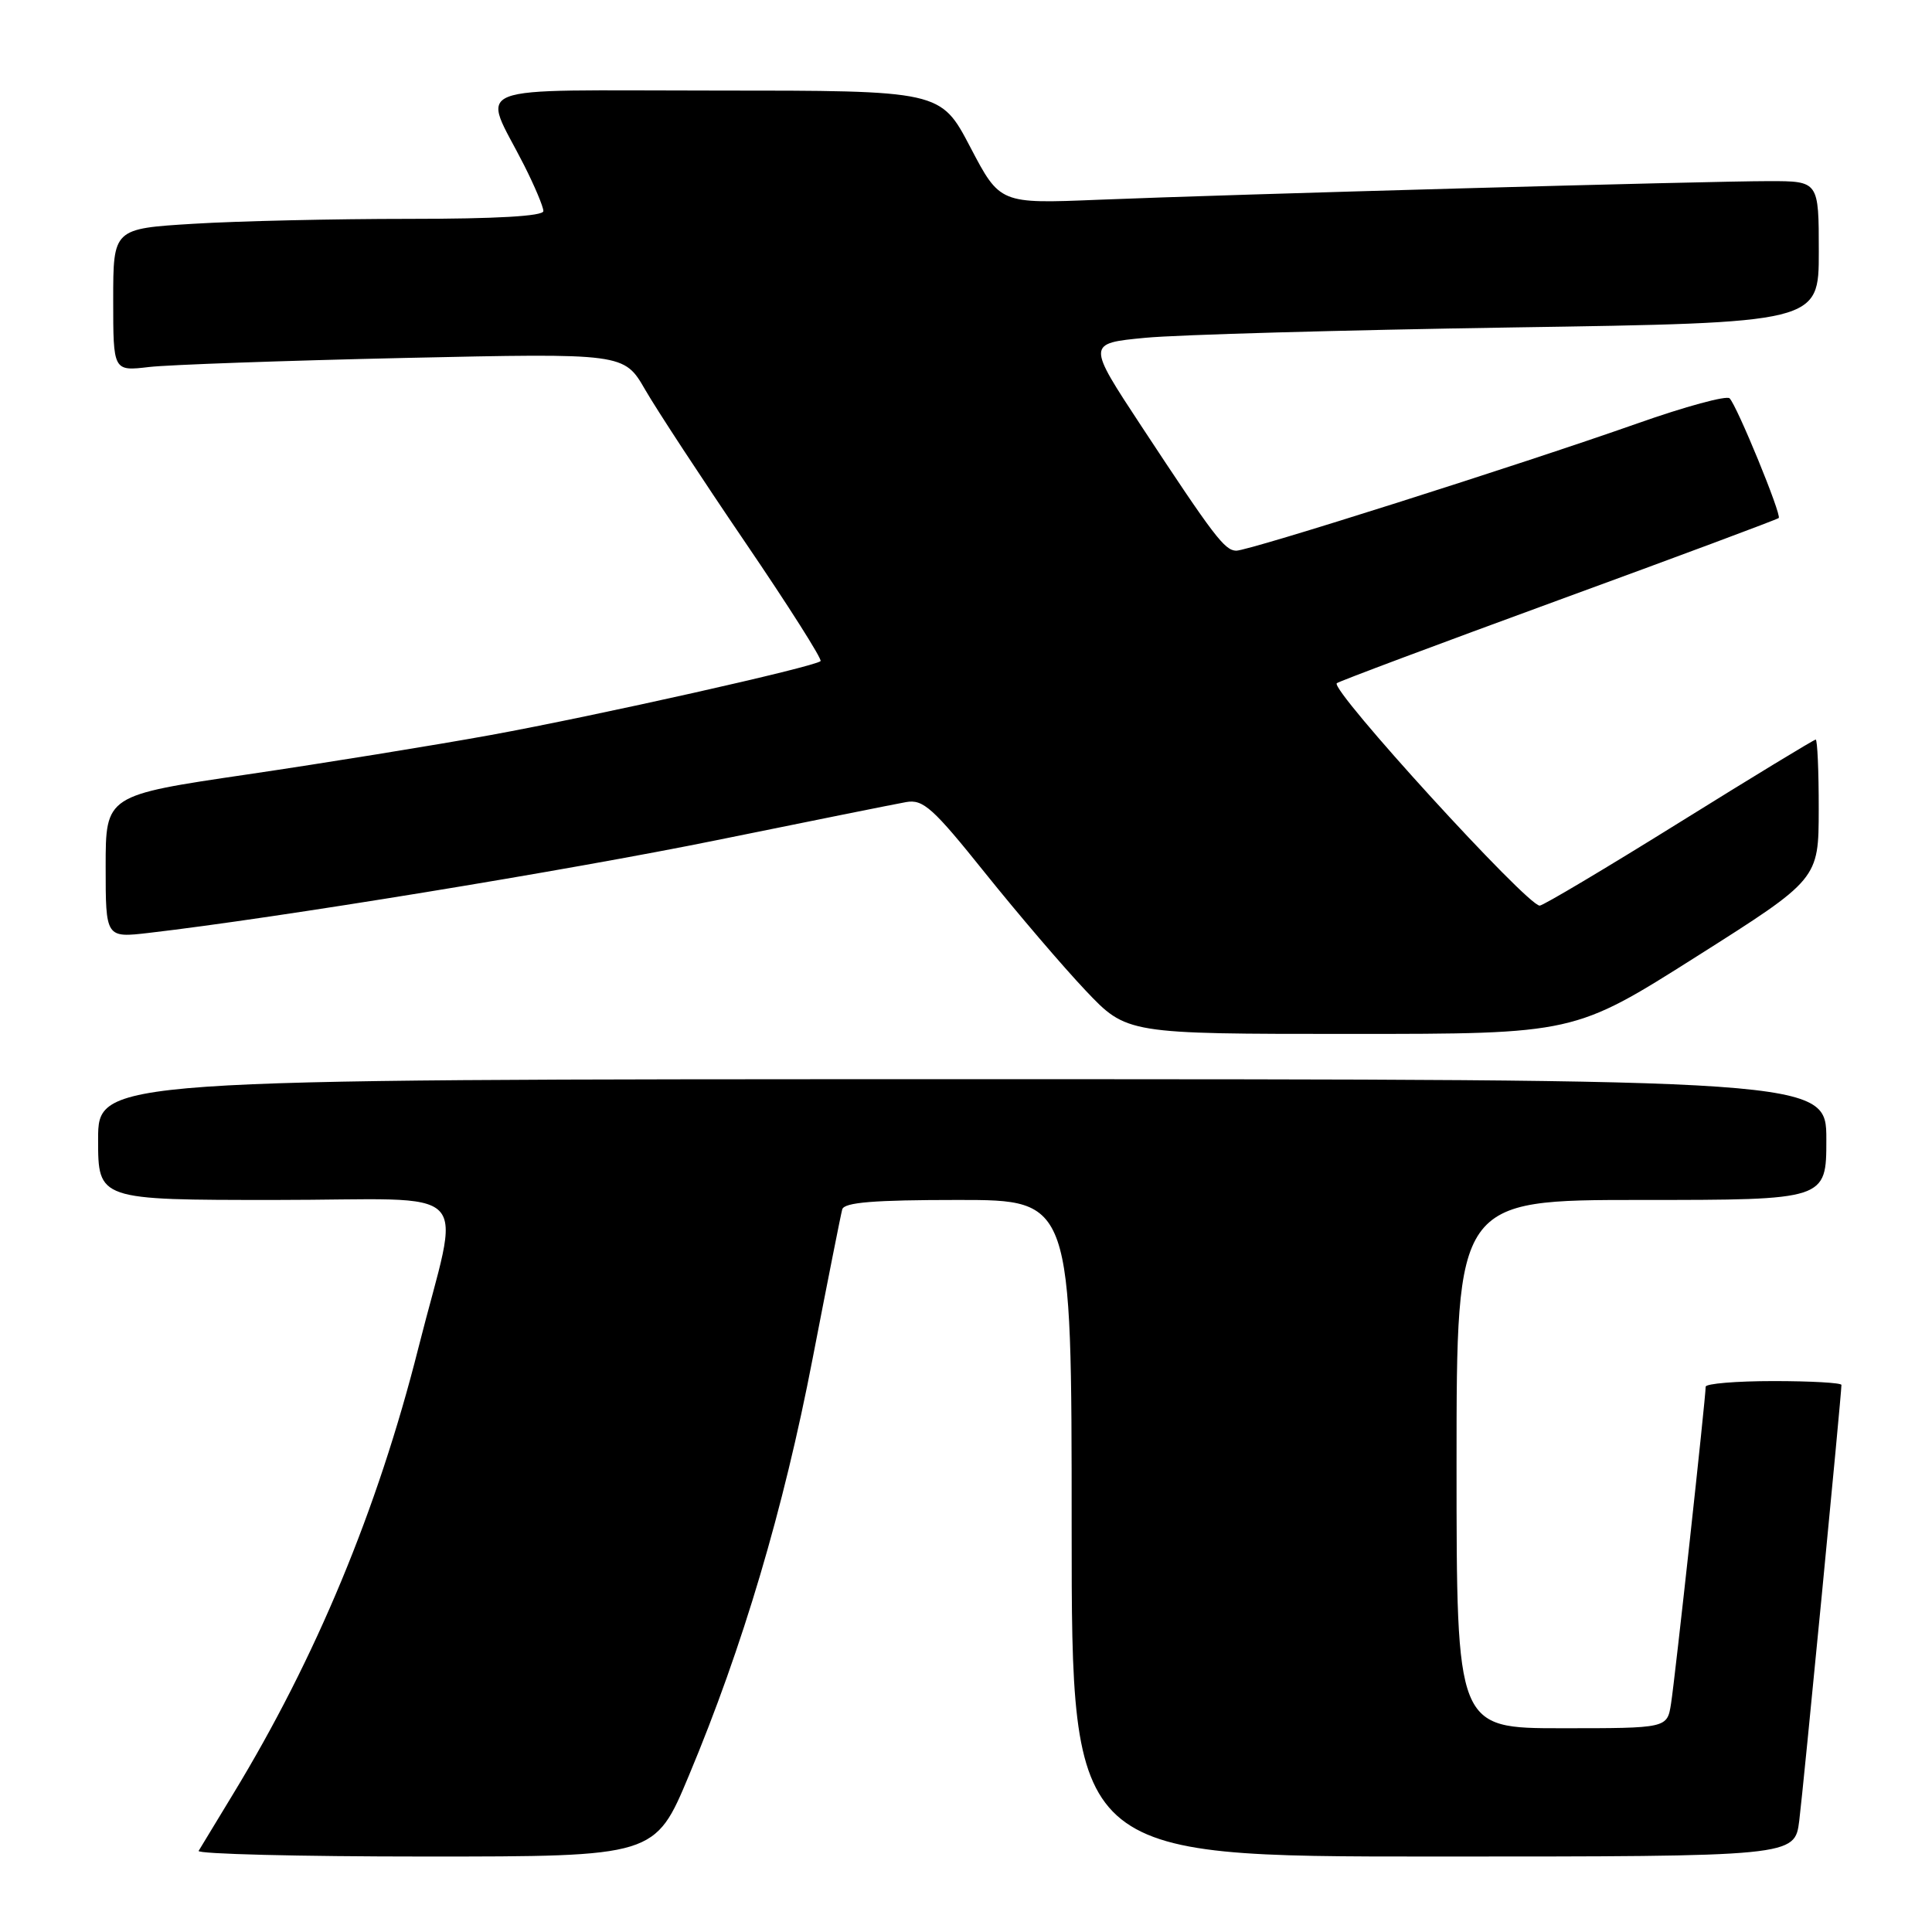 <?xml version="1.0" encoding="UTF-8" standalone="no"?>
<!DOCTYPE svg PUBLIC "-//W3C//DTD SVG 1.1//EN" "http://www.w3.org/Graphics/SVG/1.1/DTD/svg11.dtd" >
<svg xmlns="http://www.w3.org/2000/svg" xmlns:xlink="http://www.w3.org/1999/xlink" version="1.1" viewBox="0 0 256 256">
 <g >
 <path fill="currentColor"
d=" M 91.29 235.25 C 98.42 218.22 103.83 199.98 107.68 180.00 C 109.65 169.82 111.41 160.94 111.60 160.25 C 111.85 159.32 115.79 159.00 126.97 159.00 C 142.00 159.00 142.00 159.00 142.00 202.50 C 142.00 246.00 142.00 246.00 189.91 246.00 C 237.81 246.00 237.81 246.00 238.41 241.25 C 238.94 237.06 244.00 184.80 244.00 183.51 C 244.00 183.23 239.95 183.00 235.00 183.00 C 230.05 183.00 226.00 183.34 226.01 183.75 C 226.02 185.11 221.95 222.42 221.42 225.75 C 220.91 229.00 220.91 229.00 206.95 229.00 C 193.00 229.00 193.00 229.00 193.00 194.00 C 193.00 159.00 193.00 159.00 217.50 159.00 C 242.00 159.00 242.00 159.00 242.00 151.00 C 242.00 143.00 242.00 143.00 127.50 143.00 C 13.00 143.00 13.00 143.00 13.00 151.00 C 13.00 159.00 13.00 159.00 36.48 159.00 C 63.59 159.00 61.05 156.37 55.43 178.64 C 50.03 200.02 41.86 219.69 30.88 237.73 C 28.61 241.46 26.56 244.84 26.32 245.25 C 26.08 245.66 39.59 246.00 56.34 246.00 C 86.80 246.00 86.80 246.00 91.29 235.25 Z  M 224.79 126.75 C 240.98 116.50 240.98 116.50 240.99 107.25 C 241.00 102.16 240.81 98.00 240.59 98.00 C 240.36 98.00 232.22 102.95 222.50 109.00 C 212.78 115.05 204.46 120.00 204.02 120.00 C 202.33 120.00 176.25 91.42 177.13 90.53 C 177.36 90.30 190.56 85.36 206.46 79.54 C 222.36 73.73 235.51 68.82 235.69 68.64 C 236.10 68.23 230.17 53.77 229.18 52.78 C 228.78 52.38 223.29 53.87 216.98 56.10 C 201.37 61.60 165.41 73.01 163.80 72.97 C 162.27 72.93 160.87 71.10 151.26 56.50 C 144.02 45.50 144.02 45.50 151.76 44.76 C 156.02 44.35 177.84 43.74 200.25 43.39 C 241.00 42.77 241.00 42.77 241.00 33.38 C 241.00 24.00 241.00 24.00 234.41 24.00 C 226.25 24.00 163.17 25.75 145.50 26.47 C 132.50 27.00 132.50 27.00 128.57 19.50 C 124.64 12.00 124.64 12.00 94.84 12.00 C 61.01 12.00 63.87 10.89 69.45 21.90 C 70.85 24.67 72.00 27.40 72.00 27.97 C 72.00 28.64 65.77 29.00 54.16 29.00 C 44.34 29.00 31.52 29.29 25.66 29.65 C 15.00 30.30 15.00 30.30 15.00 39.75 C 15.00 49.19 15.00 49.19 19.75 48.63 C 22.36 48.33 37.59 47.79 53.59 47.43 C 82.69 46.79 82.69 46.79 85.49 51.64 C 87.03 54.31 92.99 63.40 98.73 71.84 C 104.47 80.27 108.97 87.37 108.73 87.60 C 107.98 88.35 79.04 94.84 65.00 97.40 C 57.58 98.75 43.06 101.10 32.75 102.62 C 14.00 105.38 14.00 105.38 14.00 114.83 C 14.00 124.28 14.00 124.28 19.75 123.61 C 36.56 121.66 75.24 115.34 95.00 111.32 C 107.38 108.80 118.66 106.53 120.07 106.28 C 122.32 105.88 123.62 107.05 130.52 115.66 C 134.86 121.07 140.86 128.09 143.85 131.25 C 149.30 137.00 149.30 137.00 178.95 137.00 C 208.60 137.00 208.60 137.00 224.79 126.75 Z "/>
</g>
</svg>
